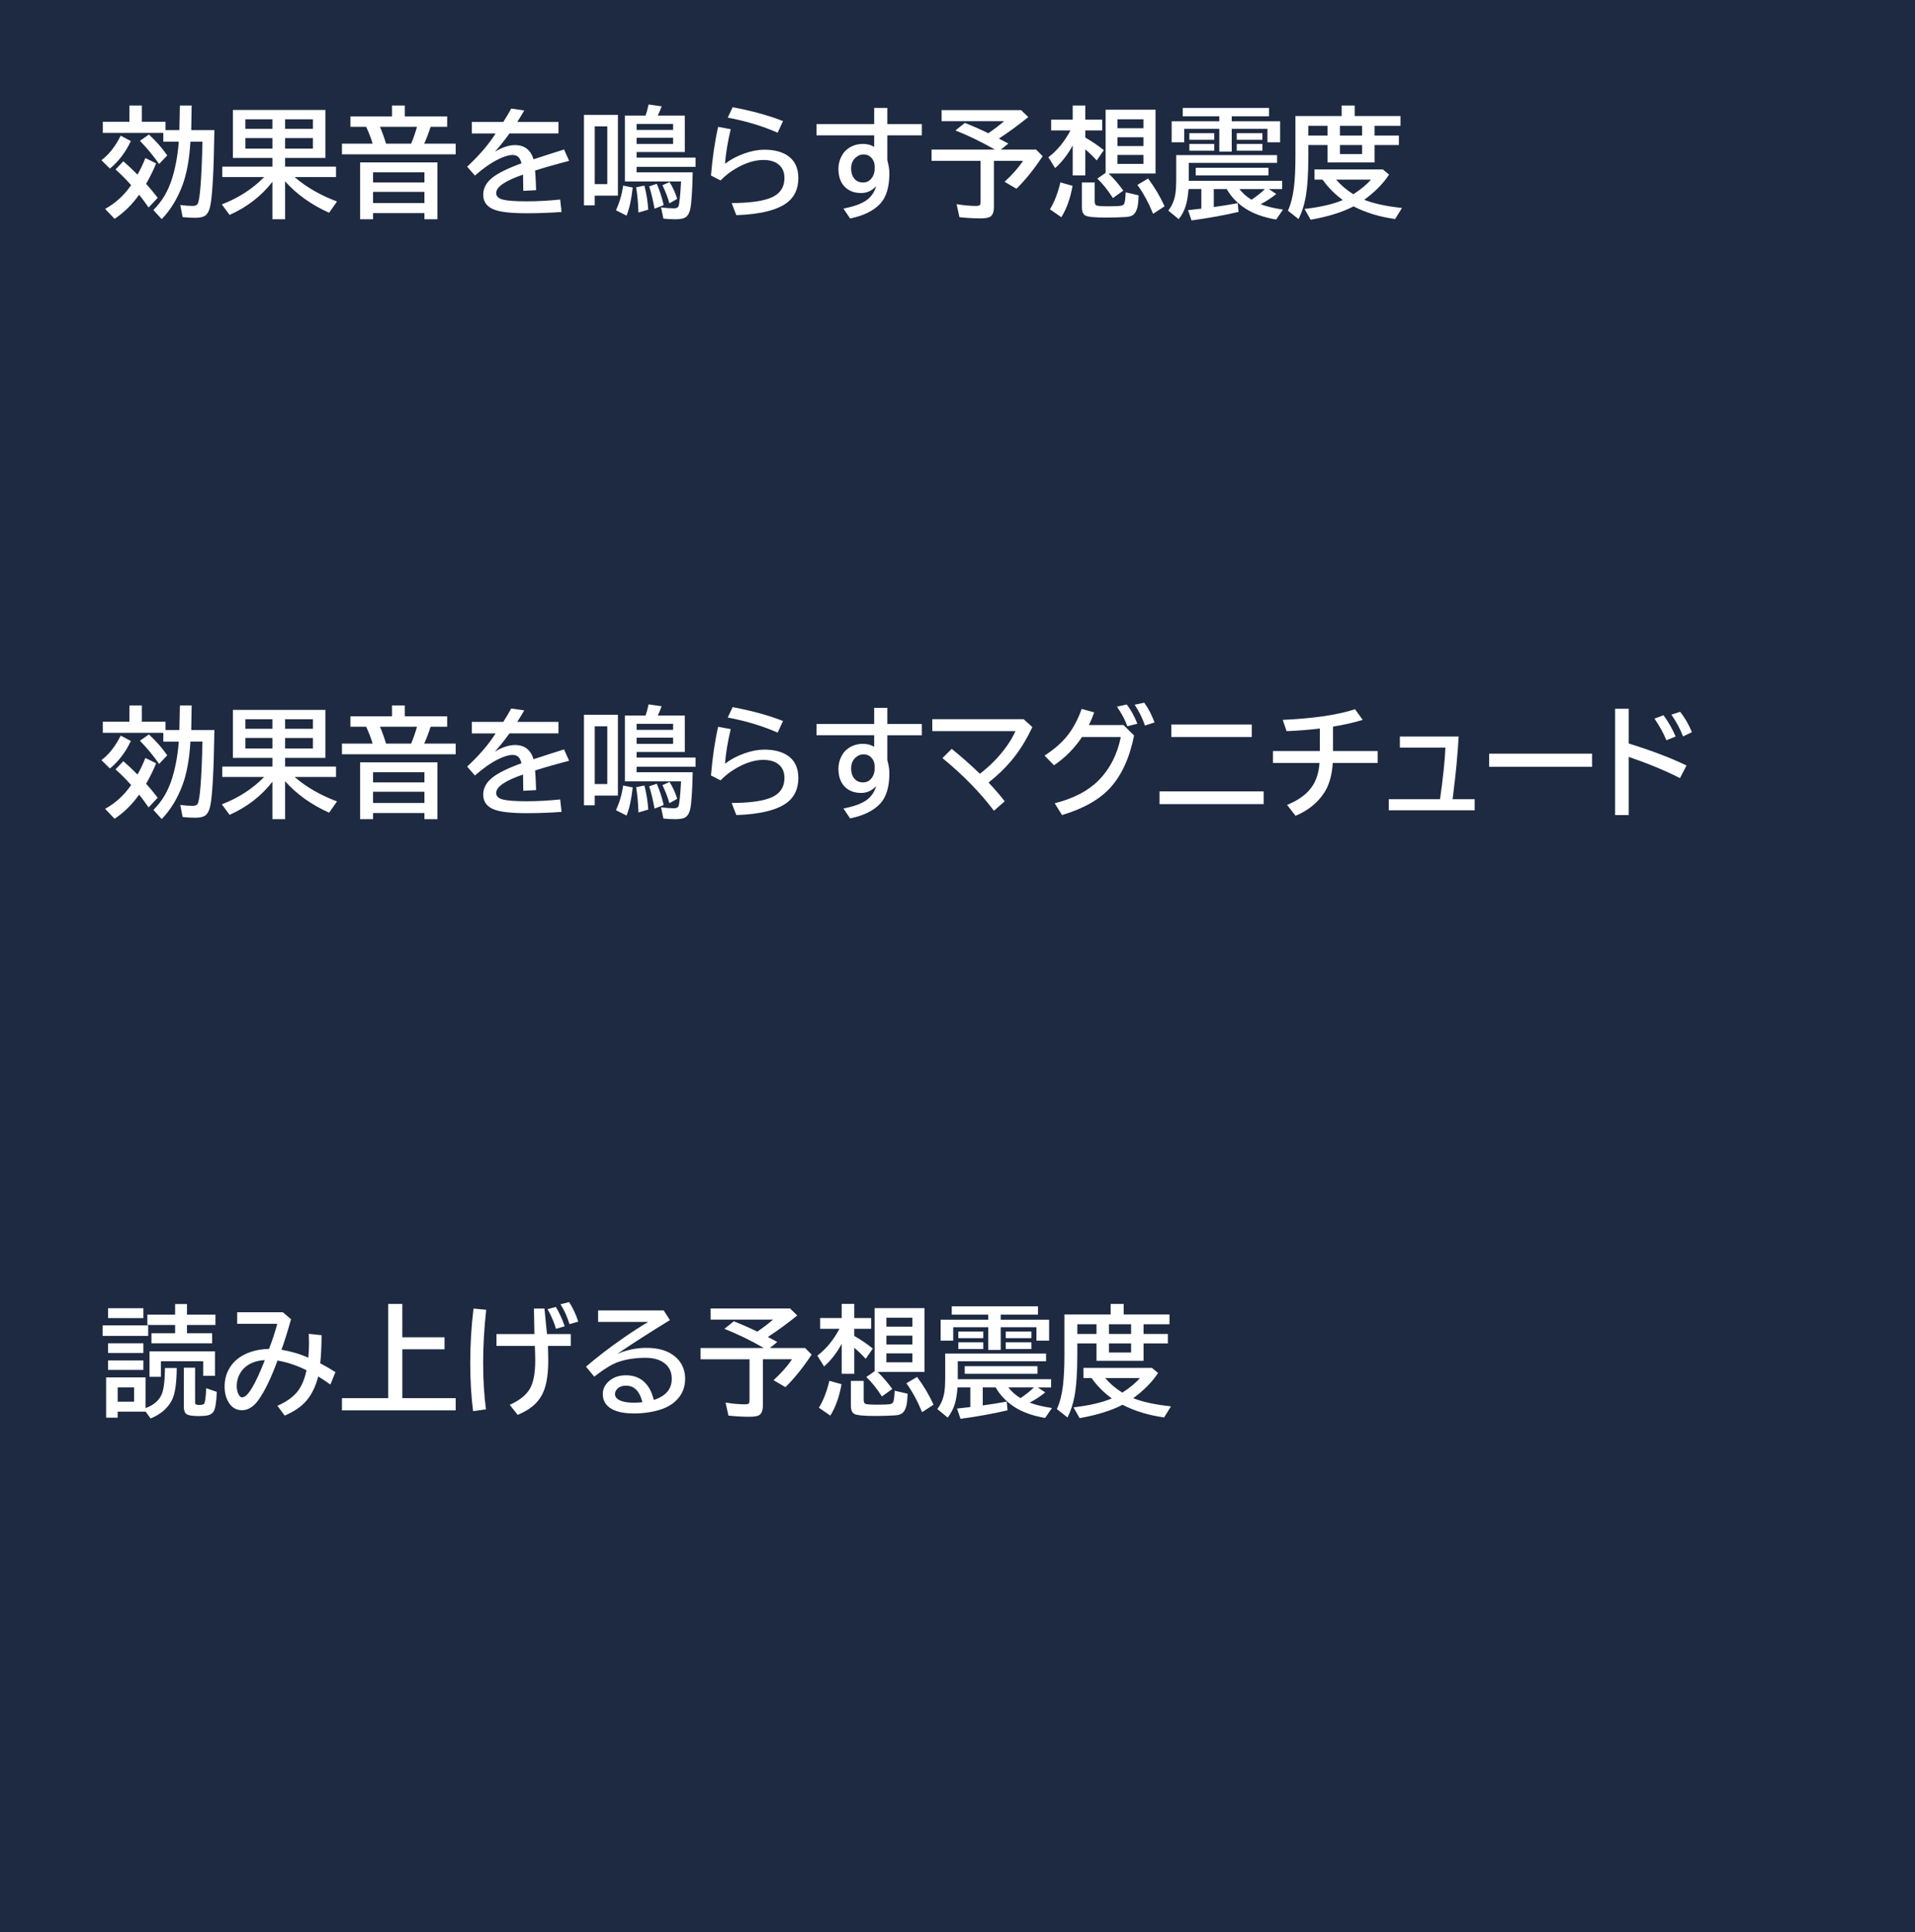 <svg version="1.1" xmlns="http://www.w3.org/2000/svg" xmlns:xlink="http://www.w3.org/1999/xlink" width="224" height="226" viewBox="0,0,224,226"><g transform="translate(-128,-180)"><g data-paper-data="{&quot;isPaintingLayer&quot;:true}" stroke="none" stroke-width="1" stroke-linecap="butt" stroke-linejoin="miter" stroke-miterlimit="10" stroke-dasharray="" stroke-dashoffset="0" style="mix-blend-mode: normal"><path d="M352,180v226h-224v-226z" fill="#1d2a41" fill-rule="evenodd"/><g fill="#ffffff" fill-rule="nonzero"><path d="M145.031,341.102v3.589c0.911,-0.324 1.531,-0.841 1.859,-1.552c0.255,-0.547 0.392,-1.593 0.41,-3.138h1.374c-0.014,1.8 -0.201,3.053 -0.561,3.76c-0.488,0.948 -1.319,1.663 -2.495,2.147l-0.588,-0.807v0.01h-3.268v0.704h-1.347v-4.71zM141.764,342.278v1.668h1.921v-1.668zM148.483,333.767v-1.244h1.388v1.244h3.329v1.203h-3.329v0.971h2.939v1.176h-7.096v-1.176h2.769v-0.971h-3.247v-1.203zM153.146,338.053v2.871h-1.374v-1.709h-4.949v1.818h-1.333v-2.981zM140.643,333.015h4.129v1.149h-4.129zM140,335.018h5.332v1.23h-5.332zM140.643,337.117h4.129v1.135h-4.129zM140.643,339.12h4.129v1.107h-4.129zM149.502,339.974h1.319v4.054c0,0.128 0.032,0.205 0.096,0.233c0.105,0.045 0.223,0.068 0.355,0.068c0.301,0 0.497,-0.043 0.588,-0.13c0.123,-0.109 0.21,-0.72 0.26,-1.832l1.237,0.431c-0.041,1.221 -0.171,1.996 -0.39,2.324c-0.137,0.205 -0.355,0.344 -0.656,0.417c-0.26,0.059 -0.606,0.089 -1.039,0.089c-0.752,0 -1.237,-0.077 -1.456,-0.232c-0.21,-0.15 -0.314,-0.428 -0.314,-0.834zM155.743,333.487h5.346l0.957,0.814c-0.451,1.581 -0.825,2.771 -1.121,3.568c1.135,0.191 2.181,0.501 3.138,0.93c0.055,-0.588 0.082,-1.164 0.082,-1.73c0,-0.301 -0.009,-0.654 -0.027,-1.06l1.497,0.157c-0.005,1.303 -0.057,2.399 -0.157,3.288c0.565,0.292 1.158,0.636 1.777,1.032l-0.588,1.456c-0.438,-0.319 -0.911,-0.636 -1.422,-0.95c-0.351,1.353 -0.911,2.406 -1.682,3.158c-0.547,0.538 -1.294,1.012 -2.242,1.422l-0.854,-1.149c1.117,-0.479 1.941,-1.089 2.475,-1.832c0.419,-0.592 0.729,-1.367 0.93,-2.324c-1.117,-0.561 -2.247,-0.939 -3.391,-1.135c-0.743,2.033 -1.488,3.573 -2.235,4.621c-0.57,0.793 -1.21,1.189 -1.921,1.189c-0.688,0 -1.221,-0.328 -1.6,-0.984c-0.287,-0.501 -0.431,-1.098 -0.431,-1.791c0,-0.857 0.221,-1.622 0.663,-2.297c0.524,-0.802 1.331,-1.388 2.42,-1.757c0.629,-0.21 1.333,-0.324 2.112,-0.342c0.419,-1.094 0.741,-2.074 0.964,-2.939h-4.689zM158.977,339.079c-0.588,0.032 -1.091,0.144 -1.511,0.335c-0.656,0.292 -1.139,0.738 -1.449,1.34c-0.219,0.424 -0.328,0.875 -0.328,1.353c0,0.383 0.075,0.716 0.226,0.998c0.114,0.223 0.251,0.335 0.41,0.335c0.638,0 1.522,-1.454 2.652,-4.361zM175.062,336.413h4.936v1.401h-4.936v5.715h6.241v1.429h-13.303v-1.429h5.407v-11.02h1.654zM190.456,333.056h1.23l0.294,2.98h2.789v1.388h-2.673l0.027,1.244c0.005,0.223 0.007,0.378 0.007,0.465c0,1.882 -0.278,3.279 -0.834,4.19c-0.438,0.725 -1.073,1.312 -1.907,1.764c-0.228,0.123 -0.506,0.258 -0.834,0.403l-0.93,-1.176c1.13,-0.51 1.912,-1.132 2.345,-1.866c0.424,-0.715 0.636,-1.834 0.636,-3.356c0,-0.041 -0.002,-0.205 -0.007,-0.492l-0.034,-1.176h-4.491v-1.388h4.437zM183.34,345.053c-0.223,-1.718 -0.335,-3.598 -0.335,-5.64c0,-2.165 0.128,-4.284 0.383,-6.357l1.483,0.137c-0.237,2.165 -0.355,4.227 -0.355,6.186c0,1.992 0.109,3.812 0.328,5.462zM193.033,335.422c-0.205,-0.729 -0.533,-1.495 -0.984,-2.297l0.971,-0.267c0.433,0.743 0.777,1.499 1.032,2.269zM194.612,334.875c-0.255,-0.861 -0.606,-1.636 -1.053,-2.324l1.012,-0.253c0.442,0.679 0.798,1.44 1.066,2.283zM197.962,333.268h7.67l0.731,1.135c-2.37,1.449 -4.423,2.766 -6.159,3.951c1.121,-0.469 2.247,-0.704 3.377,-0.704c1.016,0 1.864,0.162 2.543,0.485c0.629,0.301 1.119,0.711 1.47,1.23c0.365,0.551 0.547,1.185 0.547,1.9c0,1.003 -0.342,1.841 -1.025,2.516c-0.469,0.469 -1.071,0.825 -1.805,1.066c-0.962,0.314 -2.014,0.472 -3.158,0.472c-1.317,0 -2.288,-0.244 -2.912,-0.731c-0.488,-0.383 -0.731,-0.9 -0.731,-1.552c0,-0.492 0.178,-0.93 0.533,-1.312c0.538,-0.579 1.265,-0.868 2.181,-0.868c0.971,0 1.748,0.326 2.331,0.978c0.424,0.474 0.729,1.11 0.916,1.907c1.404,-0.447 2.105,-1.271 2.105,-2.475c0,-0.911 -0.381,-1.584 -1.142,-2.017c-0.51,-0.292 -1.158,-0.438 -1.941,-0.438c-1.171,0 -2.229,0.162 -3.172,0.485c-0.697,0.237 -1.634,0.809 -2.81,1.716l-0.964,-1.162c1.267,-1.094 2.709,-2.204 4.327,-3.329c1.117,-0.775 2.101,-1.411 2.953,-1.907h-5.865zM203.144,344.007c-0.324,-1.29 -0.959,-1.935 -1.907,-1.935c-0.524,0 -0.902,0.166 -1.135,0.499c-0.109,0.15 -0.164,0.312 -0.164,0.485c0,0.36 0.255,0.631 0.766,0.814c0.369,0.128 0.864,0.191 1.483,0.191c0.264,0 0.583,-0.018 0.957,-0.055zM217.82,336.372c0.319,0.164 0.686,0.36 1.101,0.588l-0.868,0.704h4.115l0.772,0.772c-1.025,1.545 -2.049,2.814 -3.069,3.808l-1.388,-0.814c0.898,-0.82 1.618,-1.636 2.16,-2.447h-3.404v5.359c0,0.62 -0.153,1.016 -0.458,1.189c-0.205,0.119 -0.588,0.178 -1.148,0.178c-0.734,0 -1.543,-0.046 -2.427,-0.137l-0.335,-1.524c0.852,0.137 1.609,0.205 2.27,0.205c0.251,0 0.406,-0.041 0.465,-0.123c0.046,-0.068 0.068,-0.194 0.068,-0.376v-4.771h-5.729v-1.319h7.41c-1.54,-0.884 -3.081,-1.632 -4.621,-2.242l1.107,-0.882c1.034,0.415 1.948,0.818 2.741,1.21c0.702,-0.479 1.317,-0.948 1.846,-1.408h-7.308v-1.299h9.297l0.841,0.82c-1.194,0.962 -2.34,1.798 -3.438,2.509zM226.454,337.178c-0.592,1.08 -1.278,1.964 -2.058,2.652l-0.786,-1.272c1.021,-0.775 1.882,-1.821 2.584,-3.138h-2.263v-1.258h2.522v-1.654h1.47v1.654h1.976v1.258h-1.976v0.834c0.811,0.465 1.534,0.957 2.167,1.476l-0.827,1.203c-0.433,-0.483 -0.88,-0.914 -1.34,-1.292v3.042h-1.47zM230.651,340.46c0.583,0.556 1.158,1.224 1.723,2.003l-1.217,0.868c-0.629,-0.971 -1.237,-1.727 -1.825,-2.27l0.971,-0.677v-7.383h5.838v7.458zM231.684,334.123v1.046h3.042v-1.046zM231.684,336.221v1.032h3.042v-1.032zM231.684,338.293v1.046h3.042v-1.046zM223.788,344.65c0.524,-0.857 0.932,-1.907 1.224,-3.151l1.422,0.403c-0.255,1.463 -0.693,2.687 -1.312,3.671zM227.527,341.512h1.497v2.181c0,0.283 0.068,0.451 0.205,0.506c0.173,0.064 0.652,0.096 1.436,0.096c0.747,0 1.246,-0.025 1.497,-0.075c0.182,-0.041 0.298,-0.145 0.349,-0.314c0.068,-0.228 0.114,-0.643 0.137,-1.244l1.511,0.349c-0.018,0.679 -0.068,1.164 -0.15,1.456c-0.114,0.415 -0.283,0.697 -0.506,0.848c-0.191,0.132 -0.467,0.21 -0.827,0.232c-0.747,0.045 -1.515,0.068 -2.304,0.068c-1.326,0 -2.135,-0.077 -2.427,-0.233c-0.278,-0.15 -0.417,-0.469 -0.417,-0.957zM235.86,345.176c-0.551,-1.331 -1.164,-2.459 -1.839,-3.384l1.251,-0.745c0.752,1.003 1.395,2.085 1.928,3.247zM243.599,334.355v-0.588h-4.272v-0.978h10.09v0.978h-4.361v0.588h5.66v2.454h-1.483v-1.572h-4.177v2.659h-1.456v-2.659h-4.102v1.572h-1.47v-2.454zM248.438,344.055c0.697,0.264 1.568,0.474 2.611,0.629l-0.8,1.162c-1.463,-0.251 -2.664,-0.681 -3.603,-1.292c-0.934,-0.611 -1.661,-1.369 -2.181,-2.276h-1.511v2.106c1.007,-0.141 1.941,-0.292 2.803,-0.451l0.096,1.019c-1.604,0.383 -3.438,0.715 -5.503,0.998l-0.403,-1.203c0.715,-0.077 1.205,-0.132 1.47,-0.164l0.082,-0.014v-2.29h-1.497c-0.064,0.802 -0.169,1.442 -0.314,1.921c-0.173,0.574 -0.451,1.11 -0.834,1.607l-1.217,-1.005c0.447,-0.579 0.725,-1.256 0.834,-2.03c0.059,-0.419 0.089,-0.941 0.089,-1.565v-2.898h11.799v0.909h-10.329v2.099h10.917v0.964h-1.552l0.868,0.574c-0.515,0.428 -1.123,0.829 -1.825,1.203zM247.372,343.529c0.656,-0.447 1.178,-0.864 1.565,-1.251h-2.987c0.392,0.501 0.866,0.918 1.422,1.251zM240.099,335.743h2.912v0.772h-2.912zM240.099,337.001h2.912v0.786h-2.912zM245.643,335.743h3.001v0.772h-3.001zM245.643,337.001h3.001v0.786h-3.001zM240.844,339.79h8.511v0.895h-8.511zM259.438,333.74h5.359v1.149h-3.035v1.135h2.844v1.107h-2.844v2.037h-5.503v-2.037h-2.242v1.272c0,2.064 -0.109,3.696 -0.328,4.894c-0.169,0.911 -0.442,1.743 -0.82,2.495l-1.244,-0.984c0.346,-0.752 0.583,-1.67 0.711,-2.755c0.114,-0.952 0.171,-2.169 0.171,-3.65v-4.662h5.407v-1.23h1.524zM254.017,334.888v1.135h2.242v-1.135zM257.715,334.888v1.135h2.591v-1.135zM257.715,337.131v1.06h2.591v-1.06zM259.301,344.308c-1.317,0.684 -2.99,1.203 -5.018,1.559l-0.711,-1.258c1.905,-0.228 3.397,-0.577 4.478,-1.046c-0.925,-0.67 -1.716,-1.465 -2.372,-2.386h-0.943v-1.189h8.005l0.718,0.602c-0.679,1.044 -1.647,2.026 -2.905,2.946c1.08,0.433 2.552,0.752 4.416,0.957l-0.8,1.292c-1.786,-0.242 -3.409,-0.734 -4.867,-1.477zM257.271,341.177c0.551,0.647 1.221,1.217 2.01,1.709c0.889,-0.574 1.575,-1.144 2.058,-1.709z"/><path d="M148.982,195.213l0.062,-2.871h1.374l-0.048,2.871h2.707c-0.068,4.771 -0.232,7.747 -0.492,8.928c-0.109,0.497 -0.289,0.845 -0.54,1.046c-0.246,0.191 -0.64,0.287 -1.183,0.287c-0.524,0 -1.023,-0.027 -1.497,-0.082l-0.28,-1.415c0.538,0.073 1.023,0.109 1.456,0.109c0.292,0 0.485,-0.082 0.581,-0.246c0.269,-0.465 0.456,-2.887 0.561,-7.267h-1.408c-0.123,2.06 -0.433,3.755 -0.93,5.086c-0.588,1.577 -1.397,2.901 -2.427,3.972l-0.978,-1.066c1.012,-0.993 1.748,-2.244 2.208,-3.753c0.383,-1.24 0.638,-2.652 0.766,-4.238h-1.812v-1.032h-7.075v-1.299h3.11v-1.9h1.456v1.9h2.769v0.971zM143.336,201.653c-0.57,-0.647 -1.176,-1.258 -1.818,-1.832l0.909,-0.957c0.451,0.387 1.005,0.907 1.661,1.559c0.351,-0.629 0.656,-1.274 0.916,-1.935l1.258,0.615c-0.26,0.674 -0.649,1.474 -1.169,2.399c0.51,0.574 0.962,1.119 1.354,1.634l-1.066,1.135c-0.396,-0.574 -0.766,-1.073 -1.107,-1.497c-0.816,1.153 -1.773,2.094 -2.871,2.823l-1.107,-1.162c1.221,-0.674 2.235,-1.602 3.042,-2.782zM139.863,198.74c0.88,-0.661 1.632,-1.618 2.256,-2.871l1.189,0.629c-0.624,1.322 -1.442,2.395 -2.454,3.22zM146.61,199.185c-0.615,-0.898 -1.363,-1.802 -2.242,-2.714l1.053,-0.738c0.861,0.802 1.575,1.618 2.14,2.447zM162.463,200.709c1.358,1.176 3.01,2.128 4.956,2.857l-0.923,1.319c-2.087,-0.939 -3.803,-2.165 -5.147,-3.678v4.437h-1.483v-4.382c-1.299,1.673 -2.969,2.965 -5.011,3.876l-0.909,-1.23c1.937,-0.743 3.589,-1.809 4.956,-3.199h-4.901v-1.217h5.865v-1.019h-4.621v-5.612h10.814v5.612h-4.71v1.019h5.954v1.217zM156.7,193.955v1.114h3.165v-1.114zM156.7,196.15v1.23h3.165v-1.23zM164.603,197.38v-1.23h-3.254v1.23zM164.603,195.07v-1.114h-3.254v1.114zM175.349,193.613h4.956v1.217h-1.935c-0.228,0.715 -0.479,1.374 -0.752,1.976h3.685v1.244h-13.303v-1.244h3.589c-0.187,-0.633 -0.44,-1.292 -0.759,-1.976h-1.839v-1.217h4.86v-1.271h1.497zM172.443,194.83c0.269,0.615 0.506,1.274 0.711,1.976h2.933c0.269,-0.624 0.499,-1.283 0.69,-1.976zM179.17,198.993v6.651h-1.524v-0.718h-6.009v0.718h-1.511v-6.651zM171.637,200.155v1.189h6.009v-1.189zM171.637,202.439v1.312h6.009v-1.312zM183.189,194.263h3.685c0.406,-0.647 0.713,-1.169 0.923,-1.565l1.524,0.219c-0.137,0.246 -0.378,0.647 -0.725,1.203l-0.089,0.144h4.819v1.347h-5.729c-0.597,0.82 -1.167,1.531 -1.709,2.133c0.861,-0.515 1.647,-0.772 2.358,-0.772c1.103,0 1.825,0.554 2.167,1.661c1.167,-0.387 2.356,-0.77 3.568,-1.148l0.588,1.326l-0.239,0.068l-0.677,0.178c-1.276,0.346 -2.297,0.643 -3.062,0.889c0.055,0.592 0.093,1.358 0.116,2.297l-1.497,0.082c-0.005,-0.542 -0.014,-1.13 -0.027,-1.764v-0.137c-2.096,0.715 -3.145,1.436 -3.145,2.16c0,0.374 0.269,0.629 0.807,0.766c0.52,0.132 1.449,0.198 2.789,0.198c1.235,0 2.532,-0.071 3.89,-0.212l0.164,1.456c-1.317,0.1 -2.682,0.15 -4.095,0.15c-1.741,0 -2.978,-0.132 -3.712,-0.396c-0.907,-0.328 -1.36,-0.918 -1.36,-1.771c0,-0.72 0.321,-1.356 0.964,-1.907c0.665,-0.57 1.837,-1.158 3.514,-1.764c-0.091,-0.351 -0.212,-0.597 -0.362,-0.738c-0.169,-0.16 -0.392,-0.239 -0.67,-0.239c-0.451,0 -1.019,0.171 -1.702,0.513c-0.843,0.419 -1.748,1.05 -2.714,1.894l-0.909,-1.039c1.417,-1.317 2.527,-2.611 3.329,-3.883h-2.782zM200.279,193.436v9.447h-2.714v1.135h-1.258v-10.582zM197.565,194.782v6.754h1.47v-6.754zM203.513,193.518c0.118,-0.324 0.237,-0.757 0.355,-1.299l1.524,0.219c-0.123,0.355 -0.273,0.716 -0.451,1.08h3.165v4.266h-5.64v0.649h6.897v1.08h-6.897v0.643h6.562c-0.05,2.26 -0.15,3.712 -0.301,4.354c-0.096,0.406 -0.257,0.695 -0.485,0.868c-0.237,0.178 -0.633,0.267 -1.189,0.267c-0.556,0 -1.041,-0.025 -1.456,-0.075l-0.273,-1.312c0.538,0.073 1.044,0.109 1.518,0.109c0.264,0 0.433,-0.071 0.506,-0.212c0.118,-0.232 0.221,-1.176 0.308,-2.83l0.007,-0.103h-6.569v-7.704zM202.467,194.495v0.704h4.266v-0.704zM202.467,196.109v0.725h4.266v-0.725zM202.679,204.859c-0.036,-1.107 -0.125,-2.092 -0.267,-2.953l0.964,-0.198c0.242,0.939 0.392,1.878 0.451,2.816zM200.047,204.592c0.419,-0.893 0.7,-1.855 0.841,-2.885l1.121,0.226c-0.15,1.367 -0.39,2.463 -0.718,3.288zM204.565,204.407c-0.187,-1.016 -0.396,-1.884 -0.629,-2.604l0.882,-0.308c0.31,0.684 0.581,1.515 0.813,2.495zM206.302,203.779c-0.187,-0.674 -0.458,-1.379 -0.813,-2.112l0.827,-0.376c0.383,0.606 0.681,1.262 0.896,1.969zM218.962,195.521c-1.727,-0.766 -3.673,-1.354 -5.838,-1.764l0.574,-1.217c2.224,0.415 4.188,0.955 5.893,1.62zM211.162,200.531c0.187,-2.178 0.467,-4.077 0.841,-5.694l1.47,0.273c-0.346,1.44 -0.57,2.789 -0.67,4.047c0.661,-0.506 1.422,-0.909 2.283,-1.21c0.825,-0.292 1.595,-0.438 2.311,-0.438c1.071,0 1.946,0.207 2.625,0.622c0.907,0.561 1.36,1.458 1.36,2.693c0,1.212 -0.412,2.151 -1.237,2.816c-1.153,0.921 -3.158,1.429 -6.016,1.524l-0.547,-1.415c1.91,-0.005 3.363,-0.182 4.361,-0.533c1.208,-0.419 1.812,-1.219 1.812,-2.399c0,-0.747 -0.267,-1.303 -0.8,-1.668c-0.424,-0.292 -0.98,-0.438 -1.668,-0.438c-0.98,0 -2.033,0.321 -3.158,0.964c-0.688,0.392 -1.303,0.868 -1.846,1.429zM230.255,192.622h1.538v1.887h4.033v1.319h-4.033v2.926c0.16,0.561 0.239,1.06 0.239,1.497c0,1.622 -0.358,2.814 -1.073,3.575c-0.779,0.834 -1.953,1.41 -3.521,1.73l-0.779,-1.162c1.217,-0.232 2.119,-0.561 2.707,-0.984c0.551,-0.401 0.923,-0.946 1.114,-1.634c-0.488,0.533 -1.069,0.8 -1.743,0.8c-0.757,0 -1.369,-0.214 -1.839,-0.643c-0.551,-0.506 -0.827,-1.24 -0.827,-2.201c0,-0.506 0.121,-0.993 0.362,-1.463c0.16,-0.301 0.355,-0.551 0.588,-0.752c0.538,-0.456 1.183,-0.684 1.935,-0.684c0.479,0 0.911,0.114 1.299,0.342v-1.347h-6.747v-1.319h6.747zM230.31,199.718v-0.253c0,-0.292 -0.068,-0.549 -0.205,-0.772c-0.255,-0.419 -0.624,-0.629 -1.107,-0.629c-0.246,0 -0.476,0.068 -0.69,0.205c-0.501,0.314 -0.752,0.798 -0.752,1.449c0,0.41 0.091,0.757 0.273,1.039c0.255,0.392 0.631,0.588 1.128,0.588c0.451,0 0.809,-0.203 1.073,-0.608c0.187,-0.287 0.28,-0.627 0.28,-1.019zM244.843,196.204c0.319,0.164 0.686,0.36 1.101,0.588l-0.868,0.704h4.115l0.772,0.772c-1.025,1.545 -2.049,2.814 -3.069,3.808l-1.388,-0.813c0.898,-0.82 1.618,-1.636 2.16,-2.447h-3.404v5.359c0,0.62 -0.153,1.016 -0.458,1.189c-0.205,0.118 -0.588,0.178 -1.148,0.178c-0.734,0 -1.543,-0.046 -2.427,-0.137l-0.335,-1.524c0.852,0.137 1.609,0.205 2.27,0.205c0.251,0 0.406,-0.041 0.465,-0.123c0.046,-0.068 0.068,-0.194 0.068,-0.376v-4.771h-5.729v-1.319h7.41c-1.54,-0.884 -3.081,-1.632 -4.621,-2.242l1.107,-0.882c1.035,0.415 1.948,0.818 2.741,1.21c0.702,-0.479 1.317,-0.948 1.846,-1.408h-7.308v-1.299h9.297l0.841,0.82c-1.194,0.962 -2.34,1.798 -3.438,2.509zM253.477,197.011c-0.592,1.08 -1.278,1.964 -2.058,2.652l-0.786,-1.271c1.021,-0.775 1.882,-1.821 2.584,-3.138h-2.263v-1.258h2.522v-1.654h1.47v1.654h1.976v1.258h-1.976v0.834c0.811,0.465 1.534,0.957 2.167,1.477l-0.827,1.203c-0.433,-0.483 -0.88,-0.914 -1.34,-1.292v3.042h-1.47zM257.674,200.292c0.583,0.556 1.158,1.224 1.723,2.003l-1.217,0.868c-0.629,-0.971 -1.237,-1.727 -1.825,-2.27l0.971,-0.677v-7.383h5.838v7.458zM258.706,193.955v1.046h3.042v-1.046zM258.706,196.054v1.032h3.042v-1.032zM258.706,198.125v1.046h3.042v-1.046zM250.811,204.483c0.524,-0.857 0.932,-1.907 1.224,-3.151l1.422,0.403c-0.255,1.463 -0.693,2.687 -1.312,3.671zM254.55,201.345h1.497v2.181c0,0.283 0.068,0.451 0.205,0.506c0.173,0.064 0.652,0.096 1.436,0.096c0.747,0 1.246,-0.025 1.497,-0.075c0.182,-0.041 0.298,-0.146 0.349,-0.314c0.068,-0.228 0.114,-0.643 0.137,-1.244l1.511,0.349c-0.018,0.679 -0.068,1.164 -0.15,1.456c-0.114,0.415 -0.283,0.697 -0.506,0.848c-0.191,0.132 -0.467,0.21 -0.827,0.232c-0.747,0.046 -1.515,0.068 -2.304,0.068c-1.326,0 -2.135,-0.077 -2.427,-0.232c-0.278,-0.15 -0.417,-0.469 -0.417,-0.957zM262.883,205.009c-0.551,-1.331 -1.164,-2.459 -1.839,-3.384l1.251,-0.745c0.752,1.003 1.395,2.085 1.928,3.247zM270.621,194.188v-0.588h-4.272v-0.978h10.09v0.978h-4.361v0.588h5.66v2.454h-1.483v-1.572h-4.177v2.659h-1.456v-2.659h-4.102v1.572h-1.47v-2.454zM275.461,203.888c0.697,0.264 1.568,0.474 2.611,0.629l-0.8,1.162c-1.463,-0.251 -2.664,-0.681 -3.603,-1.292c-0.934,-0.611 -1.661,-1.369 -2.181,-2.276h-1.511v2.105c1.007,-0.141 1.941,-0.292 2.803,-0.451l0.096,1.019c-1.604,0.383 -3.438,0.715 -5.503,0.998l-0.403,-1.203c0.716,-0.077 1.205,-0.132 1.47,-0.164l0.082,-0.014v-2.29h-1.497c-0.064,0.802 -0.169,1.442 -0.314,1.921c-0.173,0.574 -0.451,1.11 -0.834,1.606l-1.217,-1.005c0.447,-0.579 0.725,-1.256 0.834,-2.03c0.059,-0.419 0.089,-0.941 0.089,-1.565v-2.898h11.799v0.909h-10.329v2.099h10.917v0.964h-1.552l0.868,0.574c-0.515,0.428 -1.123,0.829 -1.825,1.203zM274.395,203.362c0.656,-0.447 1.178,-0.864 1.565,-1.251h-2.987c0.392,0.501 0.866,0.918 1.422,1.251zM267.121,195.575h2.912v0.772h-2.912zM267.121,196.833h2.912v0.786h-2.912zM272.665,195.575h3.001v0.772h-3.001zM272.665,196.833h3.001v0.786h-3.001zM267.866,199.622h8.511v0.896h-8.511zM286.46,193.572h5.359v1.148h-3.035v1.135h2.844v1.107h-2.844v2.037h-5.503v-2.037h-2.242v1.271c0,2.064 -0.109,3.696 -0.328,4.895c-0.169,0.911 -0.442,1.743 -0.82,2.495l-1.244,-0.984c0.346,-0.752 0.583,-1.67 0.711,-2.755c0.114,-0.952 0.171,-2.169 0.171,-3.65v-4.662h5.407v-1.23h1.524zM281.039,194.721v1.135h2.242v-1.135zM284.737,194.721v1.135h2.591v-1.135zM284.737,196.963v1.06h2.591v-1.06zM286.323,204.141c-1.317,0.684 -2.99,1.203 -5.018,1.559l-0.711,-1.258c1.905,-0.228 3.397,-0.577 4.478,-1.046c-0.925,-0.67 -1.716,-1.465 -2.372,-2.386h-0.943v-1.189h8.005l0.718,0.602c-0.679,1.044 -1.647,2.026 -2.905,2.946c1.08,0.433 2.552,0.752 4.416,0.957l-0.8,1.292c-1.786,-0.242 -3.409,-0.734 -4.867,-1.477zM284.293,201.01c0.551,0.647 1.221,1.217 2.01,1.709c0.889,-0.574 1.575,-1.144 2.058,-1.709z"/><path d="M148.982,265.381l0.062,-2.871h1.374l-0.048,2.871h2.707c-0.068,4.771 -0.232,7.747 -0.492,8.928c-0.109,0.497 -0.289,0.845 -0.54,1.046c-0.246,0.191 -0.64,0.287 -1.183,0.287c-0.524,0 -1.023,-0.027 -1.497,-0.082l-0.28,-1.415c0.538,0.073 1.023,0.109 1.456,0.109c0.292,0 0.485,-0.082 0.581,-0.246c0.269,-0.465 0.456,-2.887 0.561,-7.267h-1.408c-0.123,2.06 -0.433,3.755 -0.93,5.086c-0.588,1.577 -1.397,2.901 -2.427,3.972l-0.978,-1.066c1.012,-0.993 1.748,-2.244 2.208,-3.753c0.383,-1.24 0.638,-2.652 0.766,-4.238h-1.812v-1.032h-7.075v-1.299h3.11v-1.9h1.456v1.9h2.769v0.971zM143.336,271.82c-0.57,-0.647 -1.176,-1.258 -1.818,-1.832l0.909,-0.957c0.451,0.387 1.005,0.907 1.661,1.559c0.351,-0.629 0.656,-1.274 0.916,-1.935l1.258,0.615c-0.26,0.674 -0.649,1.474 -1.169,2.399c0.51,0.574 0.962,1.119 1.354,1.634l-1.066,1.135c-0.396,-0.574 -0.766,-1.073 -1.107,-1.497c-0.816,1.153 -1.773,2.094 -2.871,2.823l-1.107,-1.162c1.221,-0.674 2.235,-1.602 3.042,-2.782zM139.863,268.908c0.88,-0.661 1.632,-1.618 2.256,-2.871l1.189,0.629c-0.624,1.322 -1.442,2.395 -2.454,3.22zM146.61,269.352c-0.615,-0.898 -1.363,-1.802 -2.242,-2.714l1.053,-0.738c0.861,0.802 1.575,1.618 2.14,2.447zM162.463,270.877c1.358,1.176 3.01,2.128 4.956,2.857l-0.923,1.319c-2.087,-0.939 -3.803,-2.165 -5.147,-3.678v4.437h-1.483v-4.382c-1.299,1.673 -2.969,2.965 -5.011,3.876l-0.909,-1.23c1.937,-0.743 3.589,-1.809 4.956,-3.199h-4.901v-1.217h5.865v-1.019h-4.621v-5.612h10.814v5.612h-4.71v1.019h5.954v1.217zM156.7,264.123v1.114h3.165v-1.114zM156.7,266.317v1.23h3.165v-1.23zM164.603,267.548v-1.23h-3.254v1.23zM164.603,265.237v-1.114h-3.254v1.114zM175.349,263.781h4.956v1.217h-1.935c-0.228,0.715 -0.479,1.374 -0.752,1.976h3.685v1.244h-13.303v-1.244h3.589c-0.187,-0.633 -0.44,-1.292 -0.759,-1.976h-1.839v-1.217h4.86v-1.271h1.497zM172.443,264.998c0.269,0.615 0.506,1.274 0.711,1.976h2.933c0.269,-0.624 0.499,-1.283 0.69,-1.976zM179.17,269.161v6.651h-1.524v-0.718h-6.009v0.718h-1.511v-6.651zM171.637,270.323v1.189h6.009v-1.189zM171.637,272.606v1.312h6.009v-1.312zM183.189,264.43h3.685c0.406,-0.647 0.713,-1.169 0.923,-1.565l1.524,0.219c-0.137,0.246 -0.378,0.647 -0.725,1.203l-0.089,0.144h4.819v1.347h-5.729c-0.597,0.82 -1.167,1.531 -1.709,2.133c0.861,-0.515 1.647,-0.772 2.358,-0.772c1.103,0 1.825,0.554 2.167,1.661c1.167,-0.387 2.356,-0.77 3.568,-1.148l0.588,1.326l-0.239,0.068l-0.677,0.178c-1.276,0.346 -2.297,0.643 -3.062,0.889c0.055,0.592 0.093,1.358 0.116,2.297l-1.497,0.082c-0.005,-0.542 -0.014,-1.13 -0.027,-1.764v-0.137c-2.096,0.716 -3.145,1.436 -3.145,2.16c0,0.374 0.269,0.629 0.807,0.766c0.52,0.132 1.449,0.198 2.789,0.198c1.235,0 2.532,-0.071 3.89,-0.212l0.164,1.456c-1.317,0.1 -2.682,0.15 -4.095,0.15c-1.741,0 -2.978,-0.132 -3.712,-0.396c-0.907,-0.328 -1.36,-0.918 -1.36,-1.77c0,-0.72 0.321,-1.356 0.964,-1.907c0.665,-0.57 1.837,-1.158 3.514,-1.764c-0.091,-0.351 -0.212,-0.597 -0.362,-0.738c-0.169,-0.16 -0.392,-0.239 -0.67,-0.239c-0.451,0 -1.019,0.171 -1.702,0.513c-0.843,0.419 -1.748,1.05 -2.714,1.894l-0.909,-1.039c1.417,-1.317 2.527,-2.611 3.329,-3.883h-2.782zM200.279,263.603v9.447h-2.714v1.135h-1.258v-10.582zM197.565,264.95v6.754h1.47v-6.754zM203.513,263.685c0.118,-0.324 0.237,-0.757 0.355,-1.299l1.524,0.219c-0.123,0.355 -0.273,0.715 -0.451,1.08h3.165v4.266h-5.64v0.649h6.897v1.08h-6.897v0.643h6.562c-0.05,2.26 -0.15,3.712 -0.301,4.354c-0.096,0.406 -0.257,0.695 -0.485,0.868c-0.237,0.178 -0.633,0.267 -1.189,0.267c-0.556,0 -1.041,-0.025 -1.456,-0.075l-0.273,-1.312c0.538,0.073 1.044,0.109 1.518,0.109c0.264,0 0.433,-0.071 0.506,-0.212c0.118,-0.232 0.221,-1.176 0.308,-2.83l0.007,-0.103h-6.569v-7.704zM202.467,264.663v0.704h4.266v-0.704zM202.467,266.276v0.725h4.266v-0.725zM202.679,275.026c-0.036,-1.107 -0.125,-2.092 -0.267,-2.953l0.964,-0.198c0.242,0.939 0.392,1.878 0.451,2.816zM200.047,274.76c0.419,-0.893 0.7,-1.855 0.841,-2.885l1.121,0.226c-0.15,1.367 -0.39,2.463 -0.718,3.288zM204.565,274.575c-0.187,-1.016 -0.396,-1.884 -0.629,-2.604l0.882,-0.308c0.31,0.684 0.581,1.515 0.813,2.495zM206.302,273.946c-0.187,-0.674 -0.458,-1.379 -0.813,-2.112l0.827,-0.376c0.383,0.606 0.681,1.262 0.896,1.969zM218.962,265.688c-1.727,-0.766 -3.673,-1.354 -5.838,-1.764l0.574,-1.217c2.224,0.415 4.188,0.955 5.893,1.62zM211.162,270.699c0.187,-2.178 0.467,-4.077 0.841,-5.694l1.47,0.273c-0.346,1.44 -0.57,2.789 -0.67,4.047c0.661,-0.506 1.422,-0.909 2.283,-1.21c0.825,-0.292 1.595,-0.438 2.311,-0.438c1.071,0 1.946,0.207 2.625,0.622c0.907,0.561 1.36,1.458 1.36,2.693c0,1.212 -0.412,2.151 -1.237,2.816c-1.153,0.921 -3.158,1.429 -6.016,1.524l-0.547,-1.415c1.91,-0.005 3.363,-0.182 4.361,-0.533c1.208,-0.419 1.812,-1.219 1.812,-2.399c0,-0.747 -0.267,-1.303 -0.8,-1.668c-0.424,-0.292 -0.98,-0.438 -1.668,-0.438c-0.98,0 -2.033,0.321 -3.158,0.964c-0.688,0.392 -1.303,0.868 -1.846,1.429zM230.255,262.79h1.538v1.887h4.033v1.319h-4.033v2.926c0.16,0.561 0.239,1.06 0.239,1.497c0,1.622 -0.358,2.814 -1.073,3.575c-0.779,0.834 -1.953,1.41 -3.521,1.729l-0.779,-1.162c1.217,-0.232 2.119,-0.561 2.707,-0.984c0.551,-0.401 0.923,-0.946 1.114,-1.634c-0.488,0.533 -1.069,0.8 -1.743,0.8c-0.757,0 -1.369,-0.214 -1.839,-0.643c-0.551,-0.506 -0.827,-1.24 -0.827,-2.201c0,-0.506 0.121,-0.993 0.362,-1.463c0.16,-0.301 0.355,-0.551 0.588,-0.752c0.538,-0.456 1.183,-0.684 1.935,-0.684c0.479,0 0.911,0.114 1.299,0.342v-1.347h-6.747v-1.319h6.747zM230.31,269.885v-0.253c0,-0.292 -0.068,-0.549 -0.205,-0.772c-0.255,-0.419 -0.624,-0.629 -1.107,-0.629c-0.246,0 -0.476,0.068 -0.69,0.205c-0.501,0.314 -0.752,0.798 -0.752,1.449c0,0.41 0.091,0.757 0.273,1.039c0.255,0.392 0.631,0.588 1.128,0.588c0.451,0 0.809,-0.203 1.073,-0.608c0.187,-0.287 0.28,-0.627 0.28,-1.019zM237.05,264.116h10.685l1.019,0.923c-0.706,1.522 -1.545,2.857 -2.516,4.006c-0.752,0.884 -1.62,1.711 -2.604,2.481c0.775,0.829 1.404,1.561 1.887,2.194l-1.258,1.107c-1.595,-2.119 -3.603,-4.172 -6.022,-6.159l1.08,-1.08c1.012,0.807 2.112,1.777 3.302,2.912c1.235,-0.952 2.281,-2.028 3.138,-3.227c0.41,-0.579 0.75,-1.164 1.019,-1.757h-9.728zM259.424,264.806l1.23,1.217c-0.515,2.593 -1.438,4.626 -2.769,6.098c-1.253,1.385 -3.14,2.456 -5.66,3.213l-0.855,-1.381c2.201,-0.556 3.908,-1.445 5.12,-2.666c1.326,-1.335 2.197,-3.028 2.611,-5.079h-4.539c-0.893,1.331 -1.985,2.431 -3.274,3.302l-1.107,-1.135c1.039,-0.665 1.889,-1.392 2.55,-2.181c0.747,-0.902 1.344,-1.996 1.791,-3.281l1.47,0.41c-0.191,0.538 -0.401,1.032 -0.629,1.483zM259.868,264.943c-0.273,-0.757 -0.679,-1.518 -1.217,-2.283l1.148,-0.26c0.465,0.592 0.88,1.342 1.244,2.249zM261.926,264.861c-0.292,-0.857 -0.693,-1.668 -1.203,-2.434l1.121,-0.239c0.465,0.633 0.866,1.404 1.203,2.311zM265.016,264.738h9.406v1.47h-9.406zM263.628,272.565h12.182v1.483h-12.182zM282.386,267.842v-2.632c-1.158,0.146 -2.456,0.248 -3.896,0.308l-0.444,-1.319c3.623,-0.169 6.442,-0.583 8.456,-1.244l0.895,1.244c-1.016,0.314 -2.174,0.577 -3.473,0.786v2.857h5.223v1.401h-5.25c-0.096,1.472 -0.449,2.659 -1.06,3.562c-0.775,1.148 -1.873,2.019 -3.295,2.611l-0.991,-1.271c1.426,-0.583 2.436,-1.351 3.028,-2.304c0.428,-0.688 0.684,-1.554 0.766,-2.598h-5.448v-1.401zM291.744,266.146h6.877c-0.109,2.019 -0.326,4.302 -0.649,6.85l-0.061,0.479h2.584v1.299h-10.049v-1.299h5.995c0.351,-2.456 0.561,-4.466 0.629,-6.029h-5.325zM302.189,268.149h12.038v1.538h-12.038zM316.921,262.899h1.593v4.061c2.721,0.843 4.974,1.702 6.761,2.577l-0.766,1.47c-1.714,-0.87 -3.712,-1.698 -5.995,-2.481v6.809h-1.593zM322.916,266.584c-0.278,-0.725 -0.741,-1.57 -1.388,-2.536l1.06,-0.39c0.565,0.779 1.037,1.609 1.415,2.488zM324.871,266.133c-0.342,-0.884 -0.798,-1.732 -1.367,-2.543l1.019,-0.335c0.515,0.624 0.978,1.417 1.388,2.379z"/></g></g></g></svg>